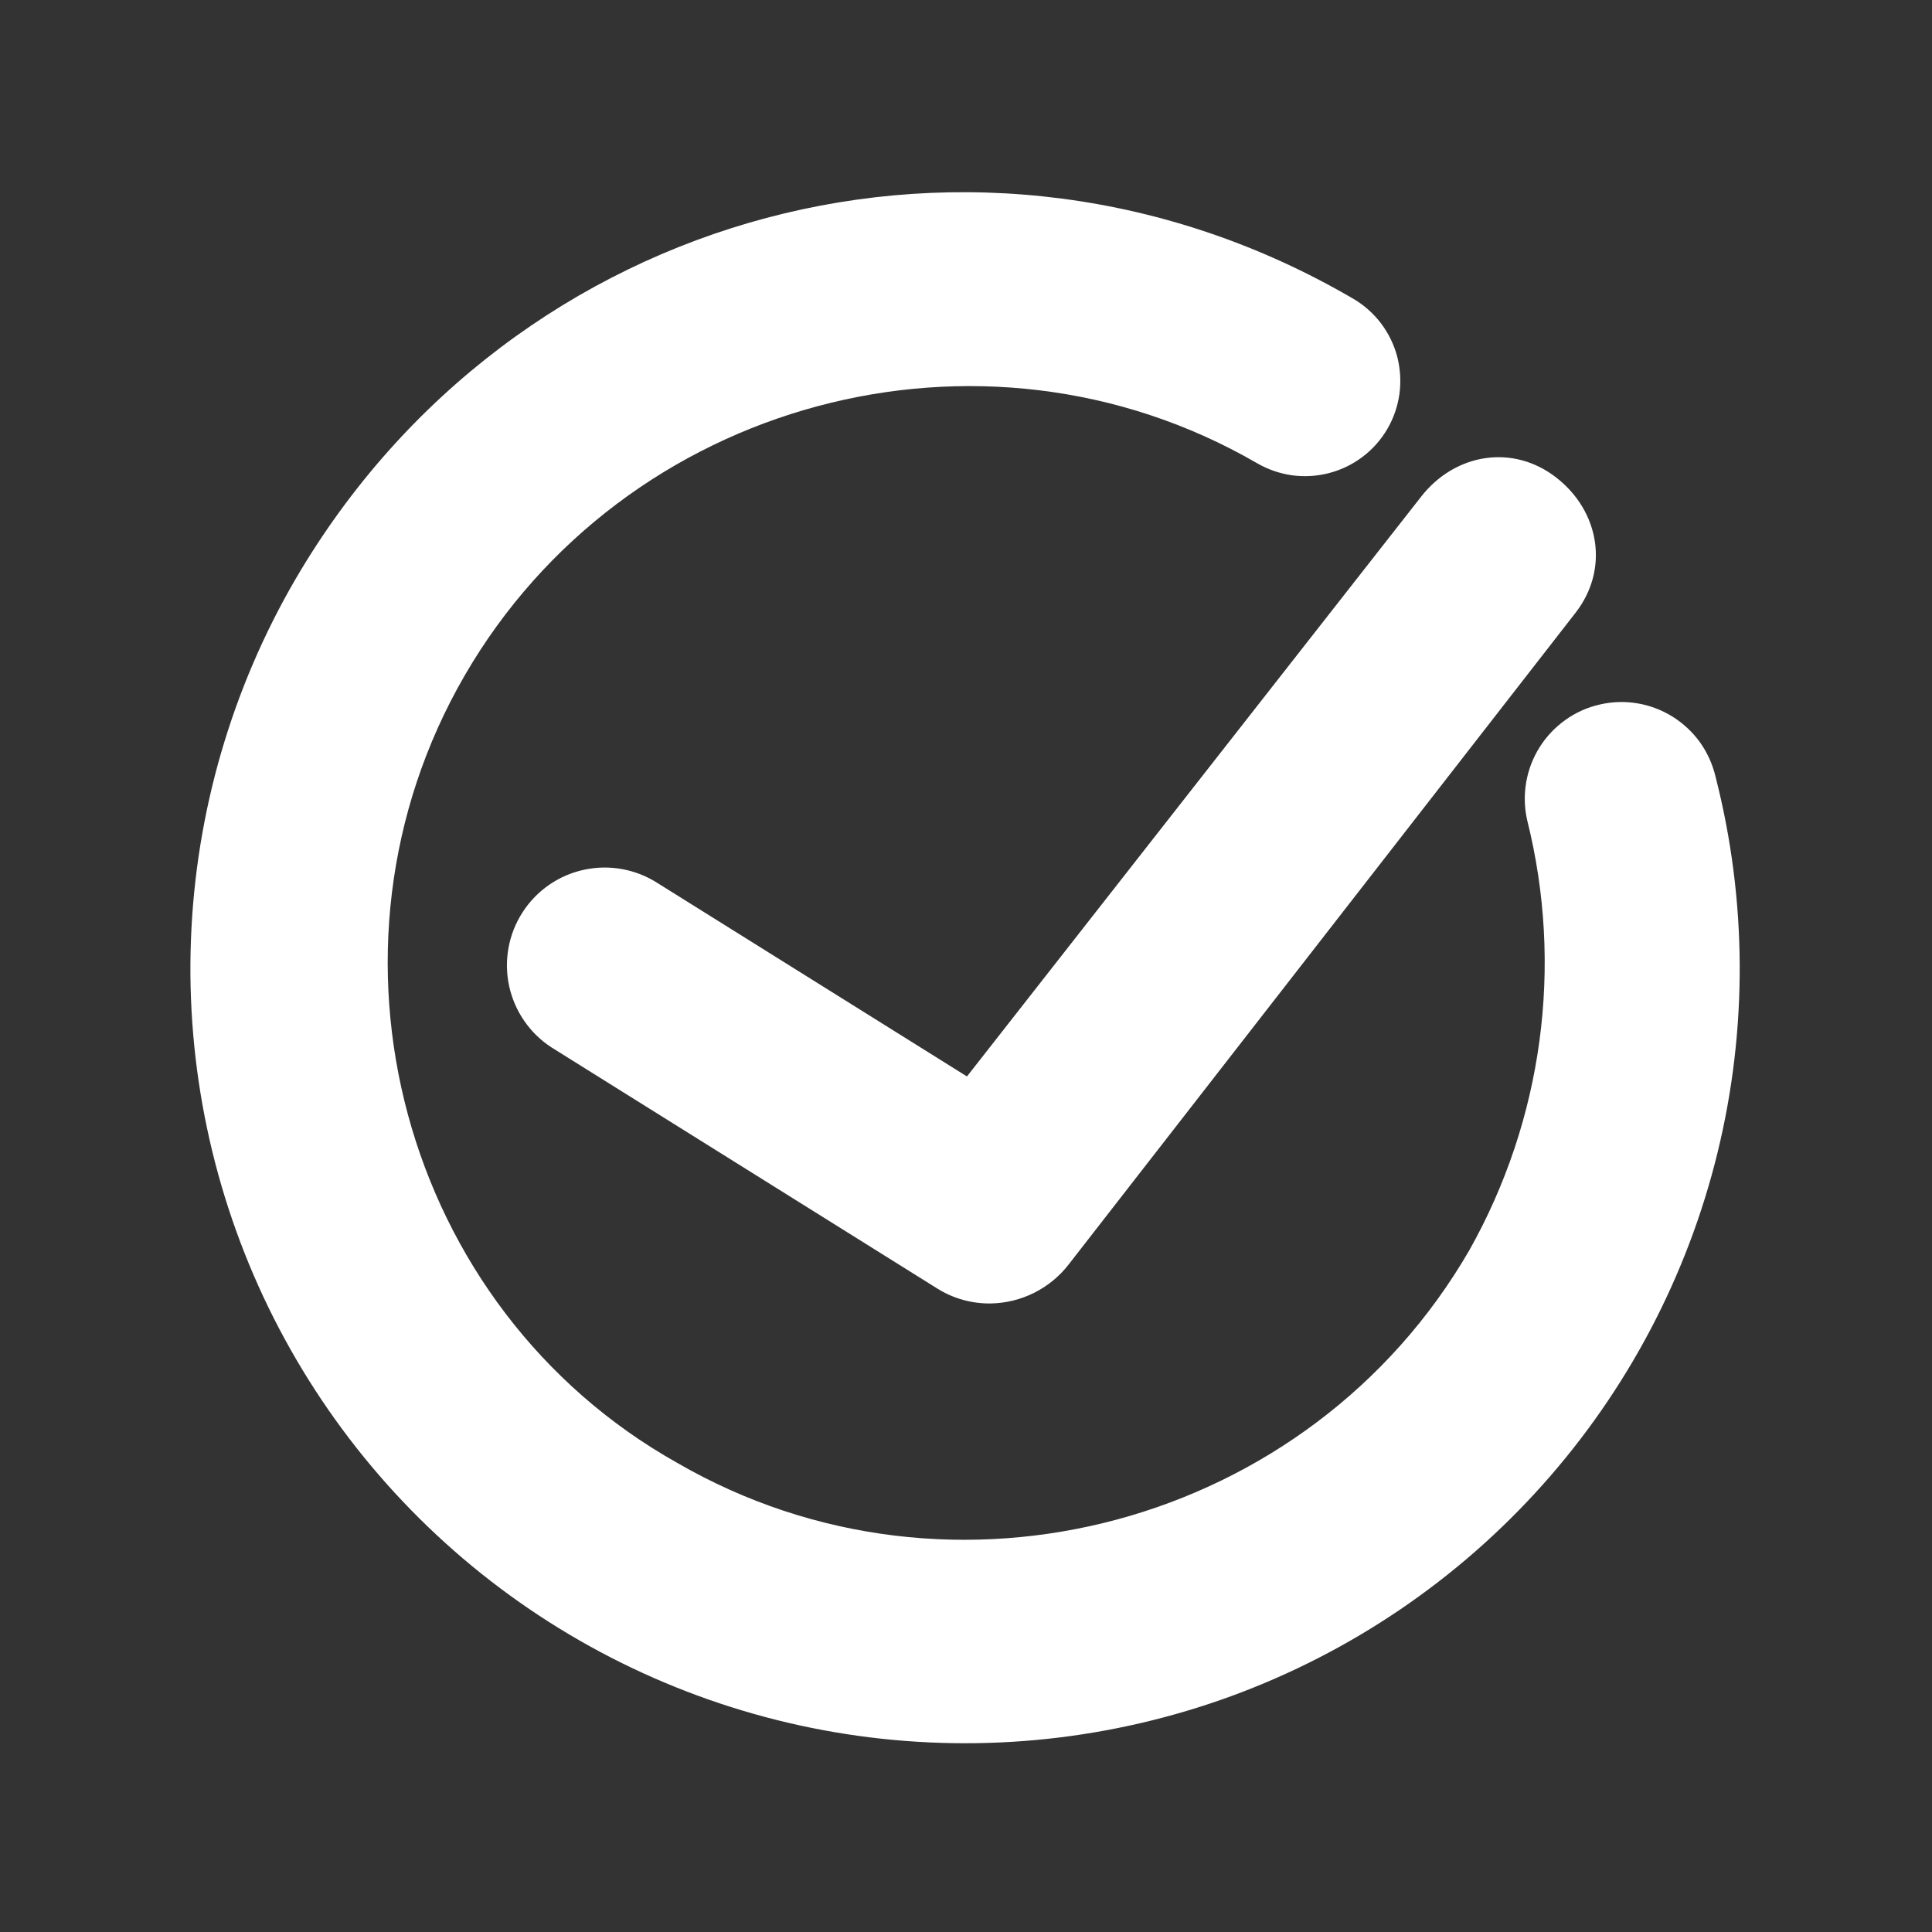 <svg width="24" height="24" viewBox="0 0 24 24" fill="none" xmlns="http://www.w3.org/2000/svg">
<rect x="0" y="0" width="24" height="24" fill="#333333" stroke="none"/>
<path d="M21.312 9.652C21.276 9.498 21.211 9.353 21.12 9.224C21.028 9.096 20.912 8.987 20.778 8.903C20.645 8.82 20.496 8.763 20.34 8.737C20.185 8.711 20.026 8.716 19.872 8.752C19.718 8.787 19.573 8.852 19.445 8.944C19.316 9.036 19.207 9.152 19.124 9.285C19.04 9.419 18.984 9.568 18.958 9.723C18.932 9.879 18.936 10.038 18.972 10.192C19.423 11.998 19.165 13.909 18.252 15.532C16.272 18.952 11.832 20.152 8.412 18.172C4.992 16.252 3.792 11.812 5.772 8.392C7.752 4.972 12.192 3.772 15.612 5.752C15.746 5.83 15.894 5.882 16.048 5.904C16.202 5.925 16.358 5.916 16.509 5.877C16.659 5.838 16.801 5.77 16.925 5.676C17.049 5.583 17.153 5.466 17.232 5.332C17.311 5.198 17.362 5.05 17.384 4.896C17.405 4.742 17.396 4.585 17.358 4.435C17.319 4.284 17.25 4.143 17.157 4.019C17.063 3.895 16.946 3.79 16.812 3.712C12.192 1.012 6.372 2.572 3.672 7.192C2.878 8.556 2.431 10.096 2.372 11.674C2.313 13.252 2.644 14.82 3.334 16.24C4.025 17.66 5.054 18.889 6.332 19.817C7.609 20.745 9.095 21.345 10.659 21.563C12.223 21.781 13.817 21.611 15.3 21.068C16.782 20.524 18.108 19.625 19.161 18.447C20.214 17.27 20.961 15.852 21.336 14.318C21.711 12.784 21.703 11.182 21.312 9.652ZM8.172 10.972C7.901 10.797 7.572 10.736 7.257 10.804C6.942 10.871 6.667 11.061 6.492 11.332C6.317 11.602 6.257 11.931 6.324 12.246C6.392 12.561 6.581 12.837 6.852 13.012L11.652 16.012C11.85 16.134 12.079 16.196 12.312 16.192C12.498 16.188 12.68 16.143 12.846 16.06C13.012 15.977 13.158 15.858 13.272 15.712L19.572 7.612C19.992 7.072 19.872 6.352 19.332 5.932C18.792 5.512 18.072 5.632 17.652 6.172L12.012 13.372L8.172 10.972Z" fill="white"/>
</svg>
